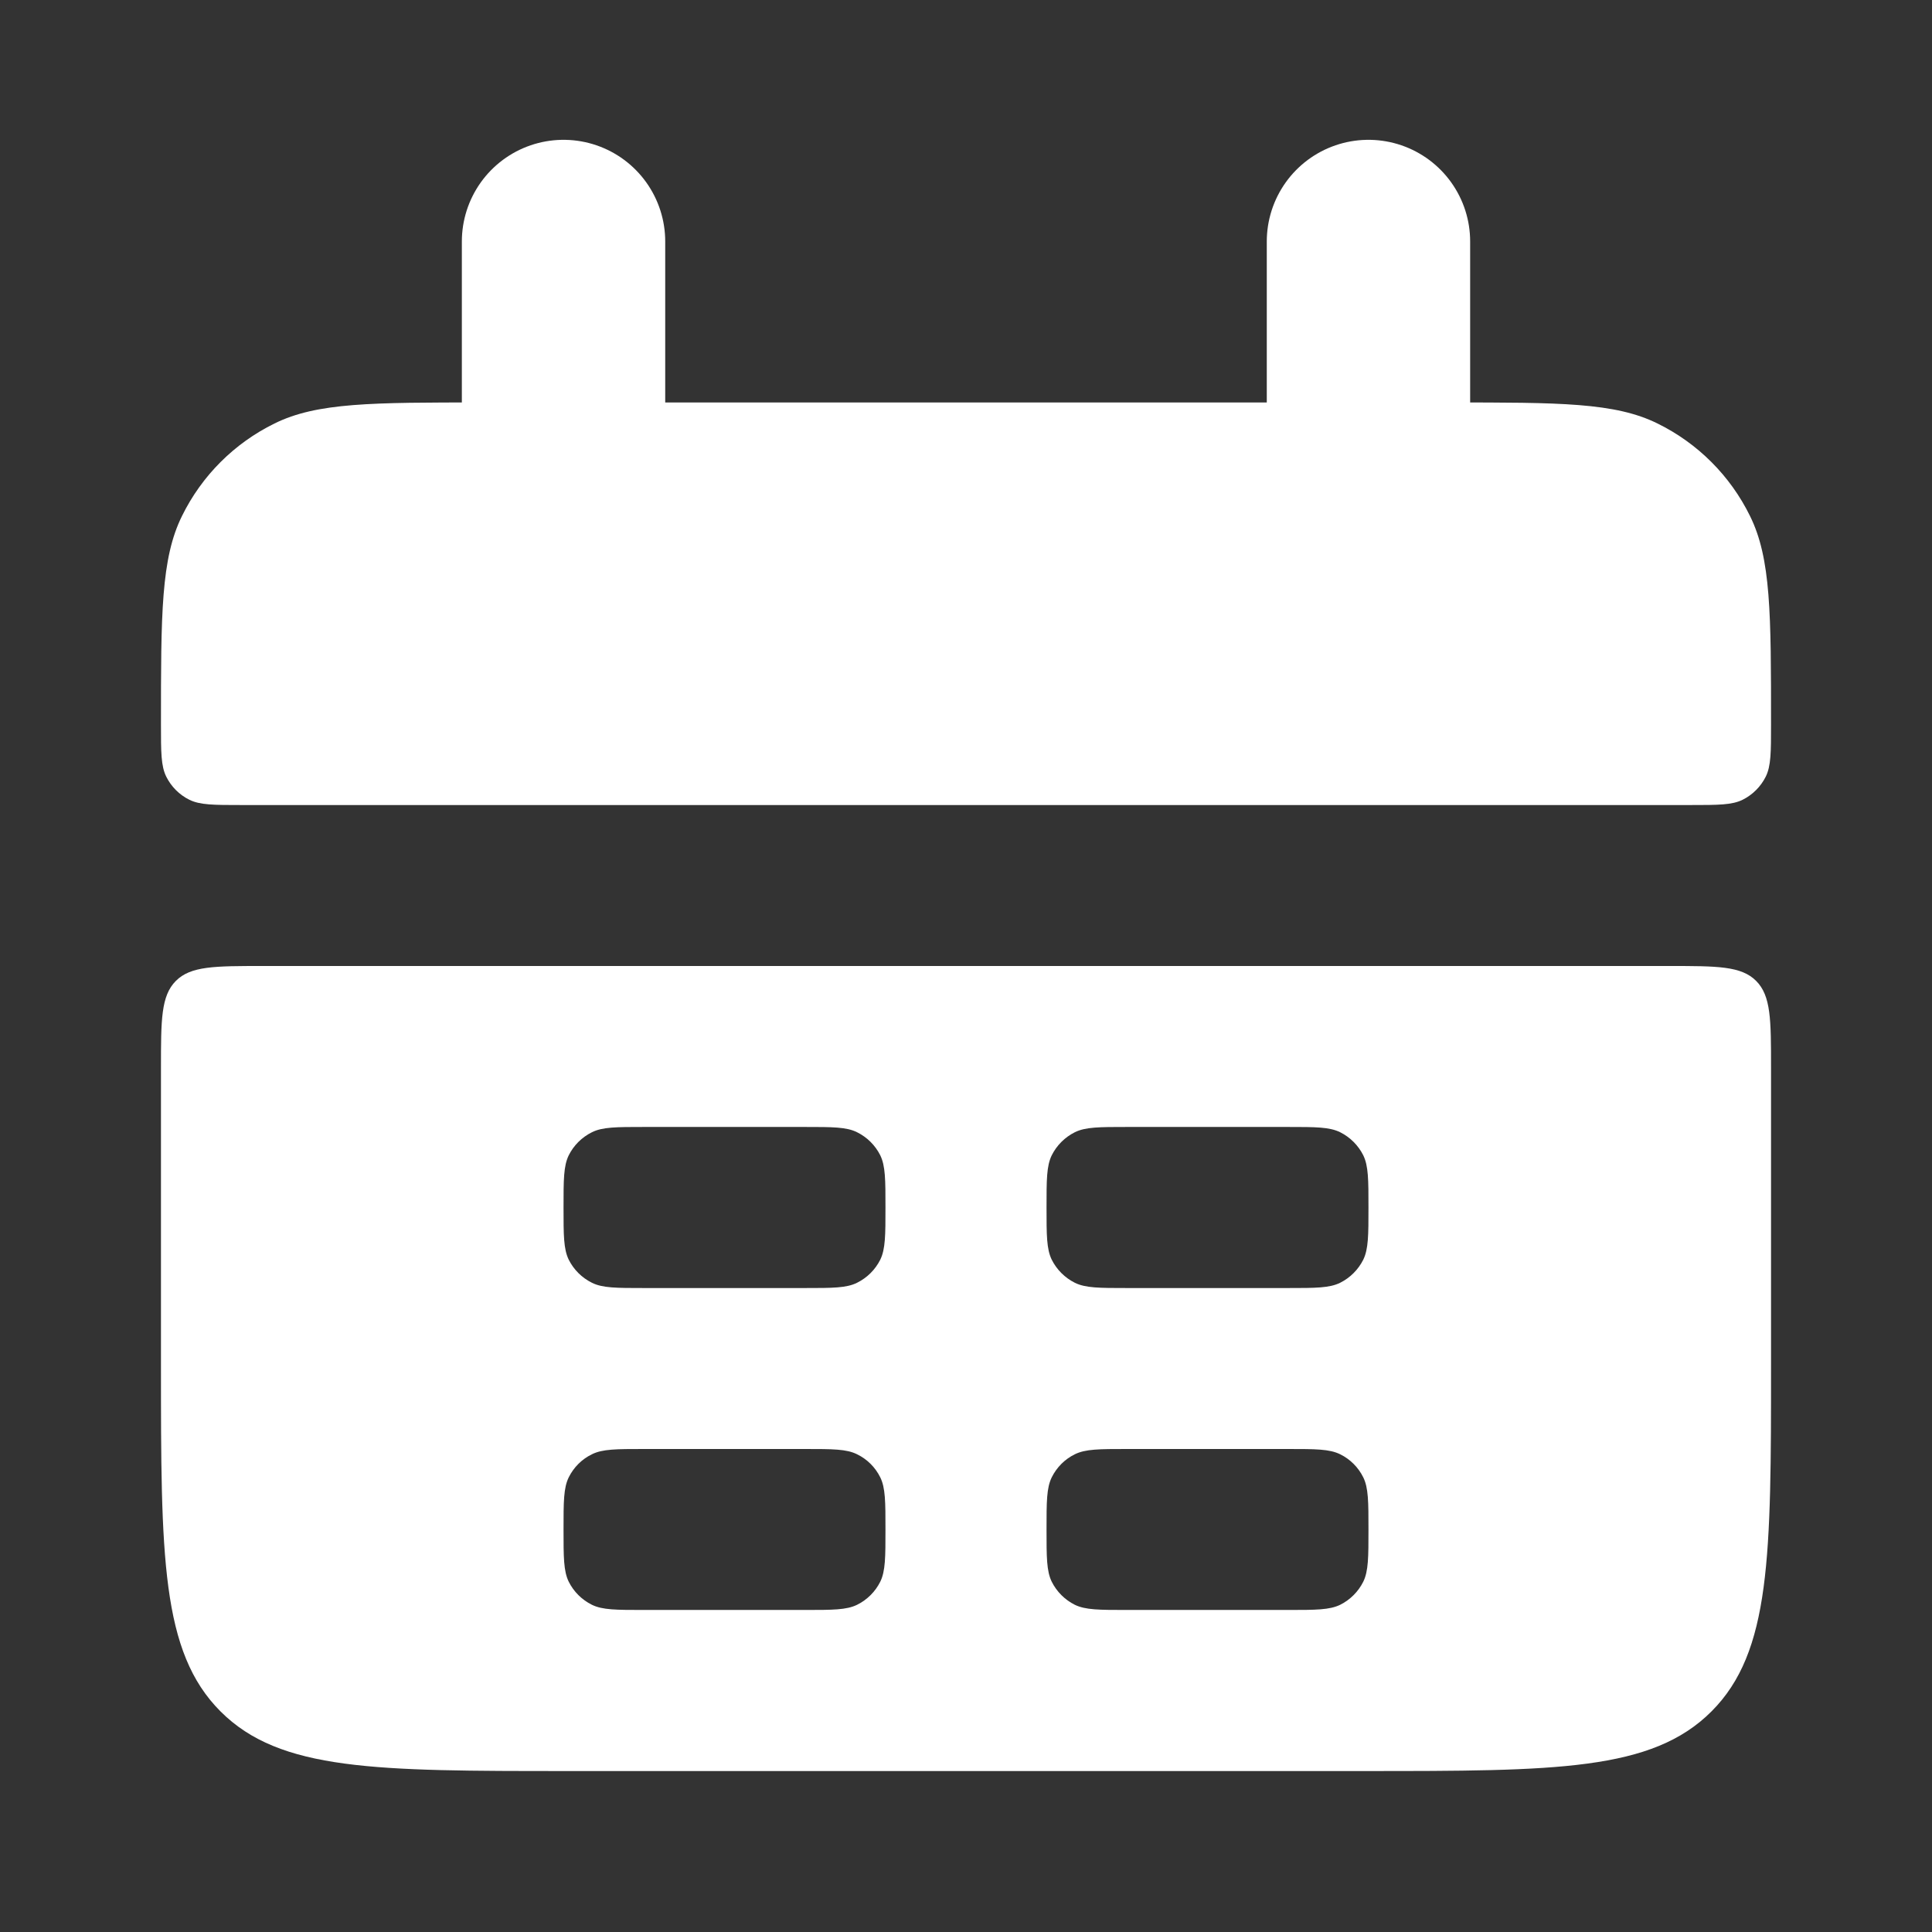 <svg width="19" height="19" viewBox="0 0 19 19" fill="none" xmlns="http://www.w3.org/2000/svg">
<rect x="0" y="0" width="19" height="19" fill="#333333" stroke="none"/>
<path d="M1.583 7.125C1.583 6.036 1.583 5.492 1.79 5.074C1.984 4.679 2.304 4.359 2.699 4.165C3.117 3.958 3.661 3.958 4.75 3.958H14.25C15.339 3.958 15.883 3.958 16.301 4.165C16.696 4.359 17.016 4.679 17.21 5.074C17.417 5.492 17.417 6.036 17.417 7.125C17.417 7.397 17.417 7.533 17.365 7.638C17.316 7.736 17.236 7.816 17.138 7.865C17.033 7.917 16.897 7.917 16.625 7.917H2.375C2.103 7.917 1.967 7.917 1.862 7.865C1.763 7.816 1.684 7.736 1.635 7.638C1.583 7.533 1.583 7.397 1.583 7.125Z" fill="white"/>
<path fill-rule="evenodd" clip-rule="evenodd" d="M1.583 13.417C1.583 15.302 1.583 16.245 2.169 16.831C2.755 17.417 3.698 17.417 5.583 17.417H13.417C15.302 17.417 16.245 17.417 16.831 16.831C17.417 16.245 17.417 15.302 17.417 13.417V10.5V10.5C17.417 10.029 17.417 9.793 17.27 9.646C17.124 9.5 16.888 9.5 16.417 9.5H2.583C2.112 9.5 1.876 9.5 1.73 9.646C1.583 9.793 1.583 10.029 1.583 10.5V13.417ZM5.542 11.875C5.542 11.603 5.542 11.467 5.593 11.362C5.642 11.264 5.722 11.184 5.821 11.135C5.925 11.083 6.061 11.083 6.333 11.083H7.917C8.189 11.083 8.325 11.083 8.429 11.135C8.528 11.184 8.608 11.264 8.657 11.362C8.708 11.467 8.708 11.603 8.708 11.875C8.708 12.147 8.708 12.283 8.657 12.388C8.608 12.486 8.528 12.566 8.429 12.615C8.325 12.667 8.189 12.667 7.917 12.667H6.333C6.061 12.667 5.925 12.667 5.821 12.615C5.722 12.566 5.642 12.486 5.593 12.388C5.542 12.283 5.542 12.147 5.542 11.875ZM5.593 14.529C5.542 14.633 5.542 14.77 5.542 15.042C5.542 15.314 5.542 15.45 5.593 15.555C5.642 15.653 5.722 15.733 5.821 15.782C5.925 15.833 6.061 15.833 6.333 15.833H7.917C8.189 15.833 8.325 15.833 8.429 15.782C8.528 15.733 8.608 15.653 8.657 15.555C8.708 15.45 8.708 15.314 8.708 15.042C8.708 14.77 8.708 14.633 8.657 14.529C8.608 14.43 8.528 14.35 8.429 14.302C8.325 14.25 8.189 14.25 7.917 14.25H6.333C6.061 14.25 5.925 14.25 5.821 14.302C5.722 14.35 5.642 14.43 5.593 14.529ZM10.292 11.875C10.292 11.603 10.292 11.467 10.343 11.362C10.392 11.264 10.472 11.184 10.57 11.135C10.675 11.083 10.811 11.083 11.083 11.083H12.667C12.939 11.083 13.075 11.083 13.18 11.135C13.278 11.184 13.358 11.264 13.407 11.362C13.458 11.467 13.458 11.603 13.458 11.875C13.458 12.147 13.458 12.283 13.407 12.388C13.358 12.486 13.278 12.566 13.18 12.615C13.075 12.667 12.939 12.667 12.667 12.667H11.083C10.811 12.667 10.675 12.667 10.57 12.615C10.472 12.566 10.392 12.486 10.343 12.388C10.292 12.283 10.292 12.147 10.292 11.875ZM10.343 14.529C10.292 14.633 10.292 14.77 10.292 15.042C10.292 15.314 10.292 15.45 10.343 15.555C10.392 15.653 10.472 15.733 10.57 15.782C10.675 15.833 10.811 15.833 11.083 15.833H12.667C12.939 15.833 13.075 15.833 13.18 15.782C13.278 15.733 13.358 15.653 13.407 15.555C13.458 15.45 13.458 15.314 13.458 15.042C13.458 14.77 13.458 14.633 13.407 14.529C13.358 14.43 13.278 14.35 13.18 14.302C13.075 14.25 12.939 14.25 12.667 14.25H11.083C10.811 14.25 10.675 14.25 10.57 14.302C10.472 14.35 10.392 14.43 10.343 14.529Z" fill="white"/>
<path d="M5.542 2.375L5.542 4.75" stroke="white" stroke-width="2" stroke-linecap="round"/>
<path d="M13.458 2.375L13.458 4.75" stroke="white" stroke-width="2" stroke-linecap="round"/>
</svg>
